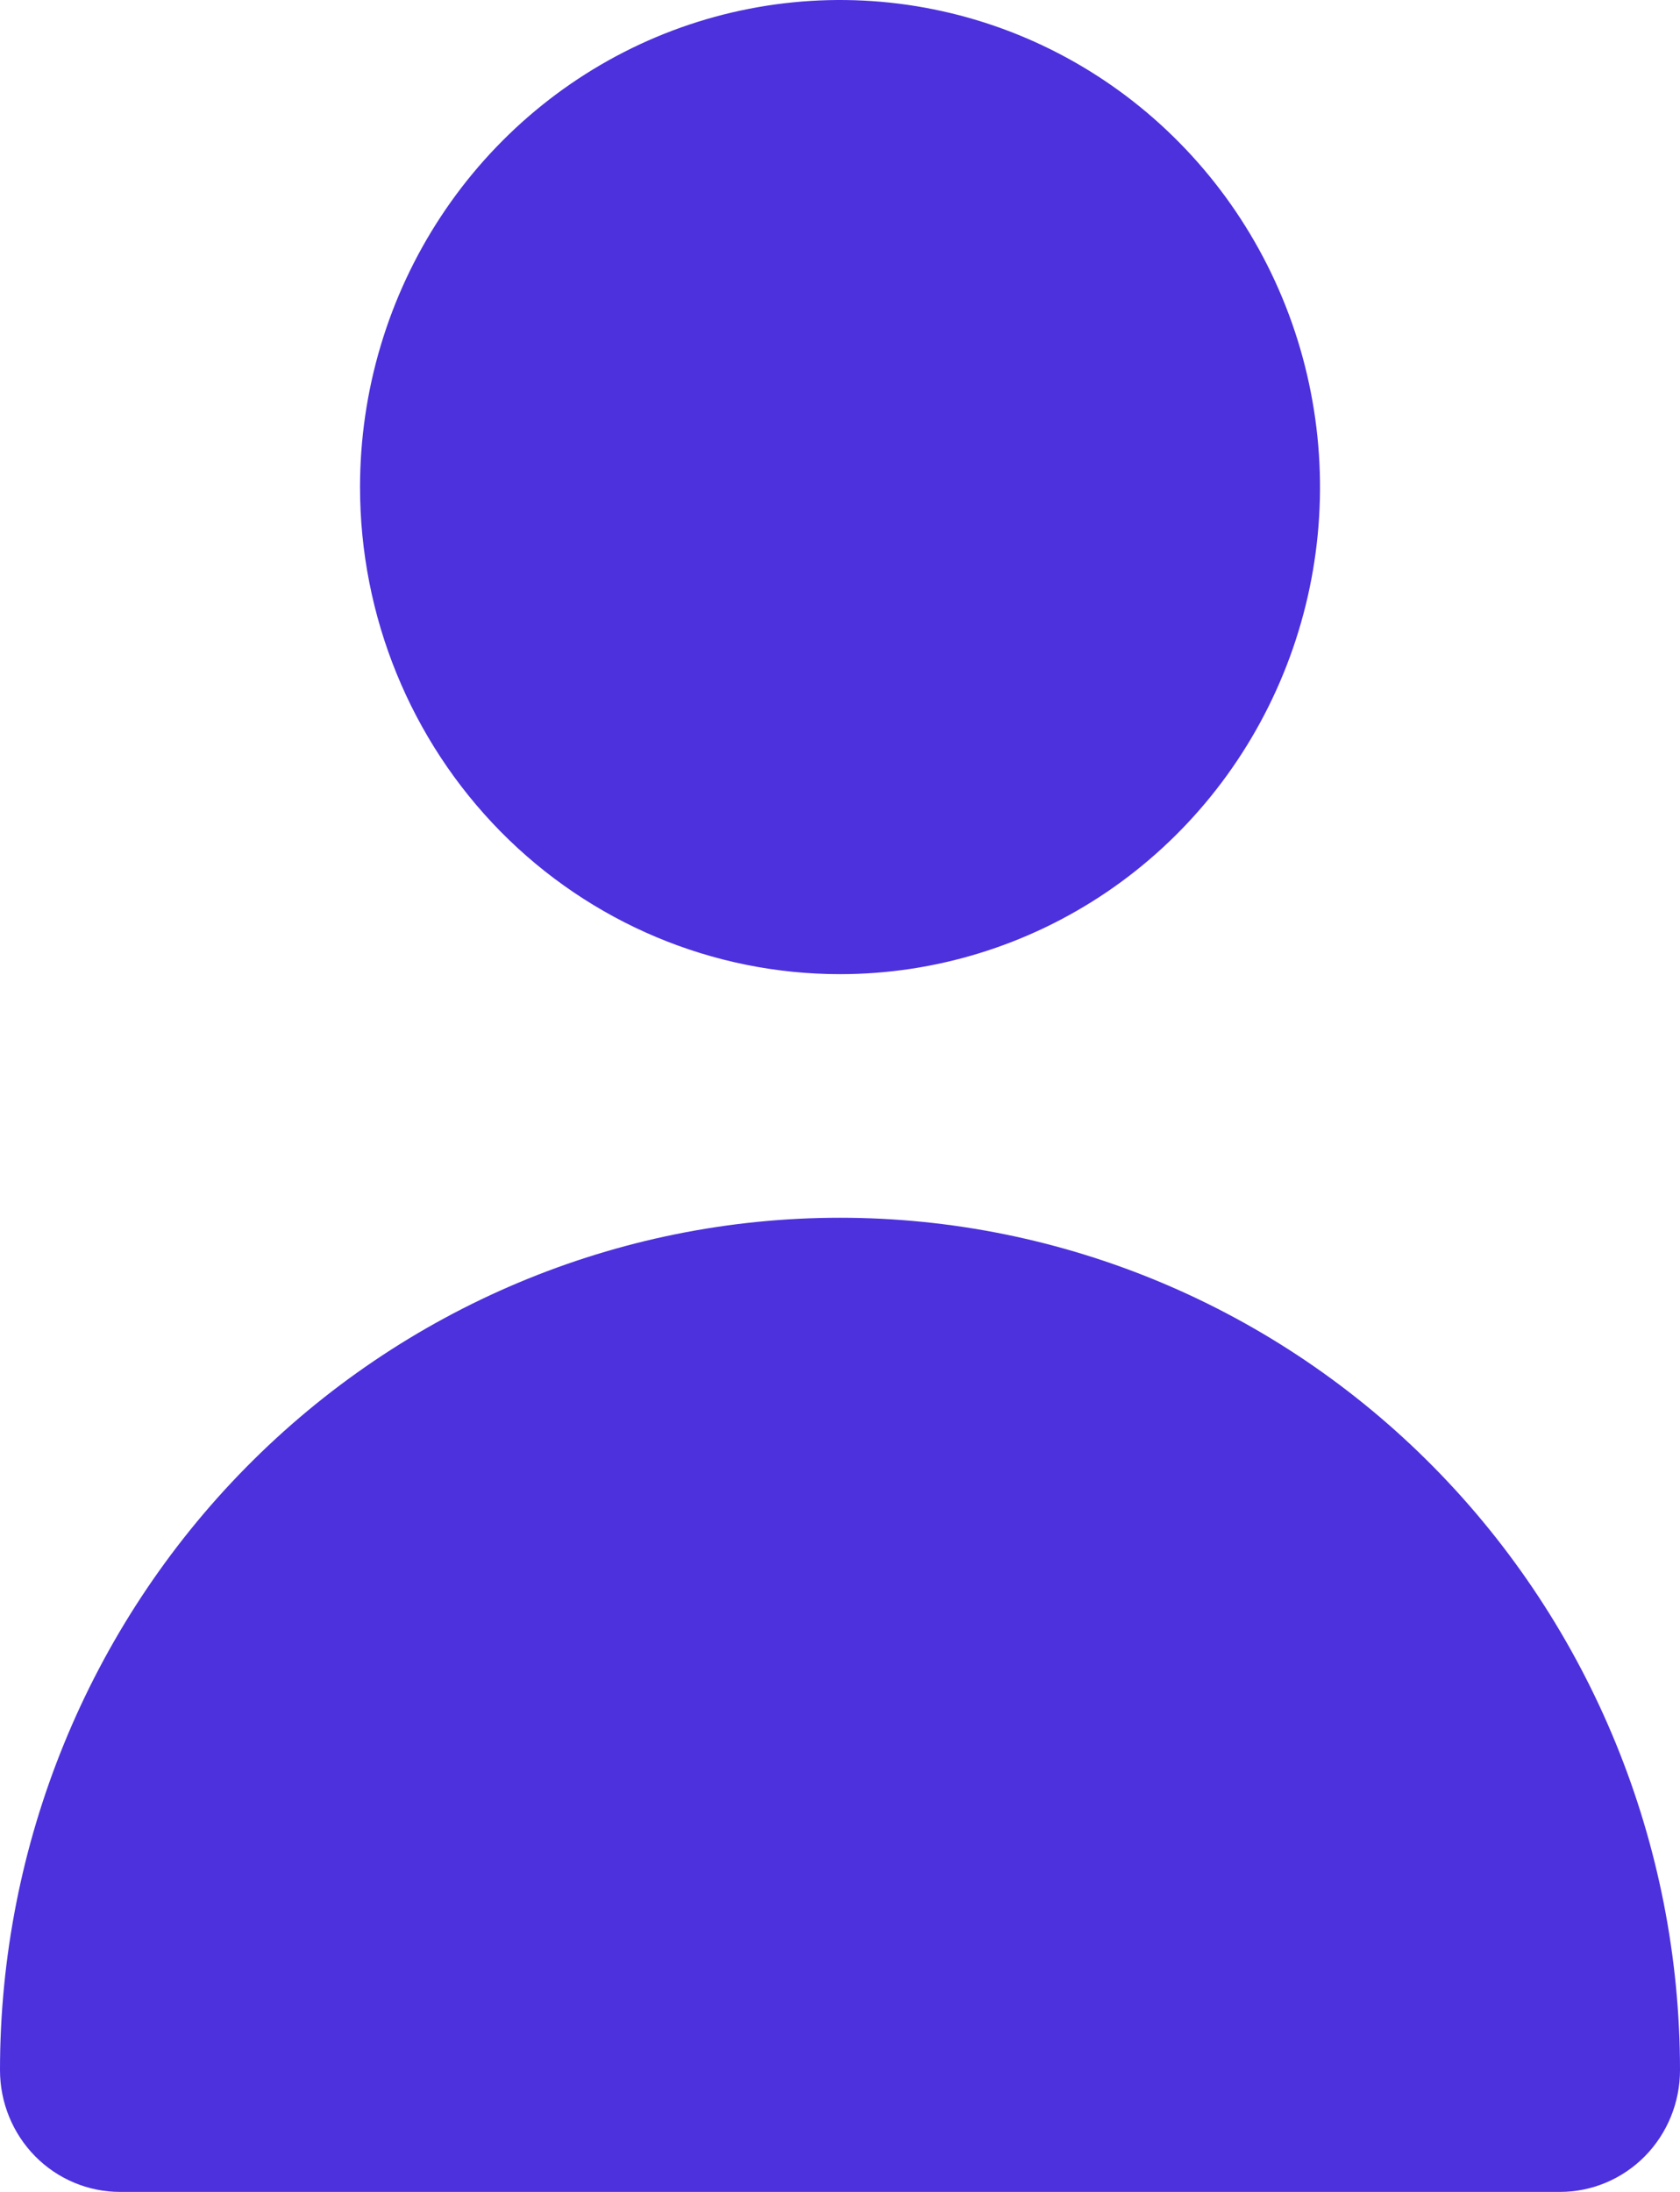 <svg width="23" height="30" viewBox="0 0 23 30" fill="none" xmlns="http://www.w3.org/2000/svg">
<path d="M11.5 13.333C12.8 13.333 14.07 12.942 15.151 12.21C16.232 11.477 17.074 10.436 17.571 9.218C18.069 8 18.199 6.659 17.945 5.366C17.692 4.073 17.066 2.885 16.147 1.953C15.228 1.02 14.057 0.385 12.782 0.128C11.507 -0.129 10.186 0.003 8.985 0.507C7.784 1.012 6.758 1.867 6.036 2.963C5.314 4.059 4.929 5.348 4.929 6.667C4.929 8.435 5.621 10.13 6.853 11.381C8.086 12.631 9.757 13.333 11.5 13.333ZM21.357 30C21.793 30 22.211 29.824 22.519 29.512C22.827 29.199 23 28.775 23 28.333C23 25.239 21.788 22.272 19.632 20.084C17.475 17.896 14.55 16.667 11.5 16.667C8.45 16.667 5.525 17.896 3.368 20.084C1.212 22.272 4.54484e-08 25.239 0 28.333C0 28.775 0.173 29.199 0.481 29.512C0.789 29.824 1.207 30 1.643 30H21.357Z" fill="#4C31DD"/>
</svg>
